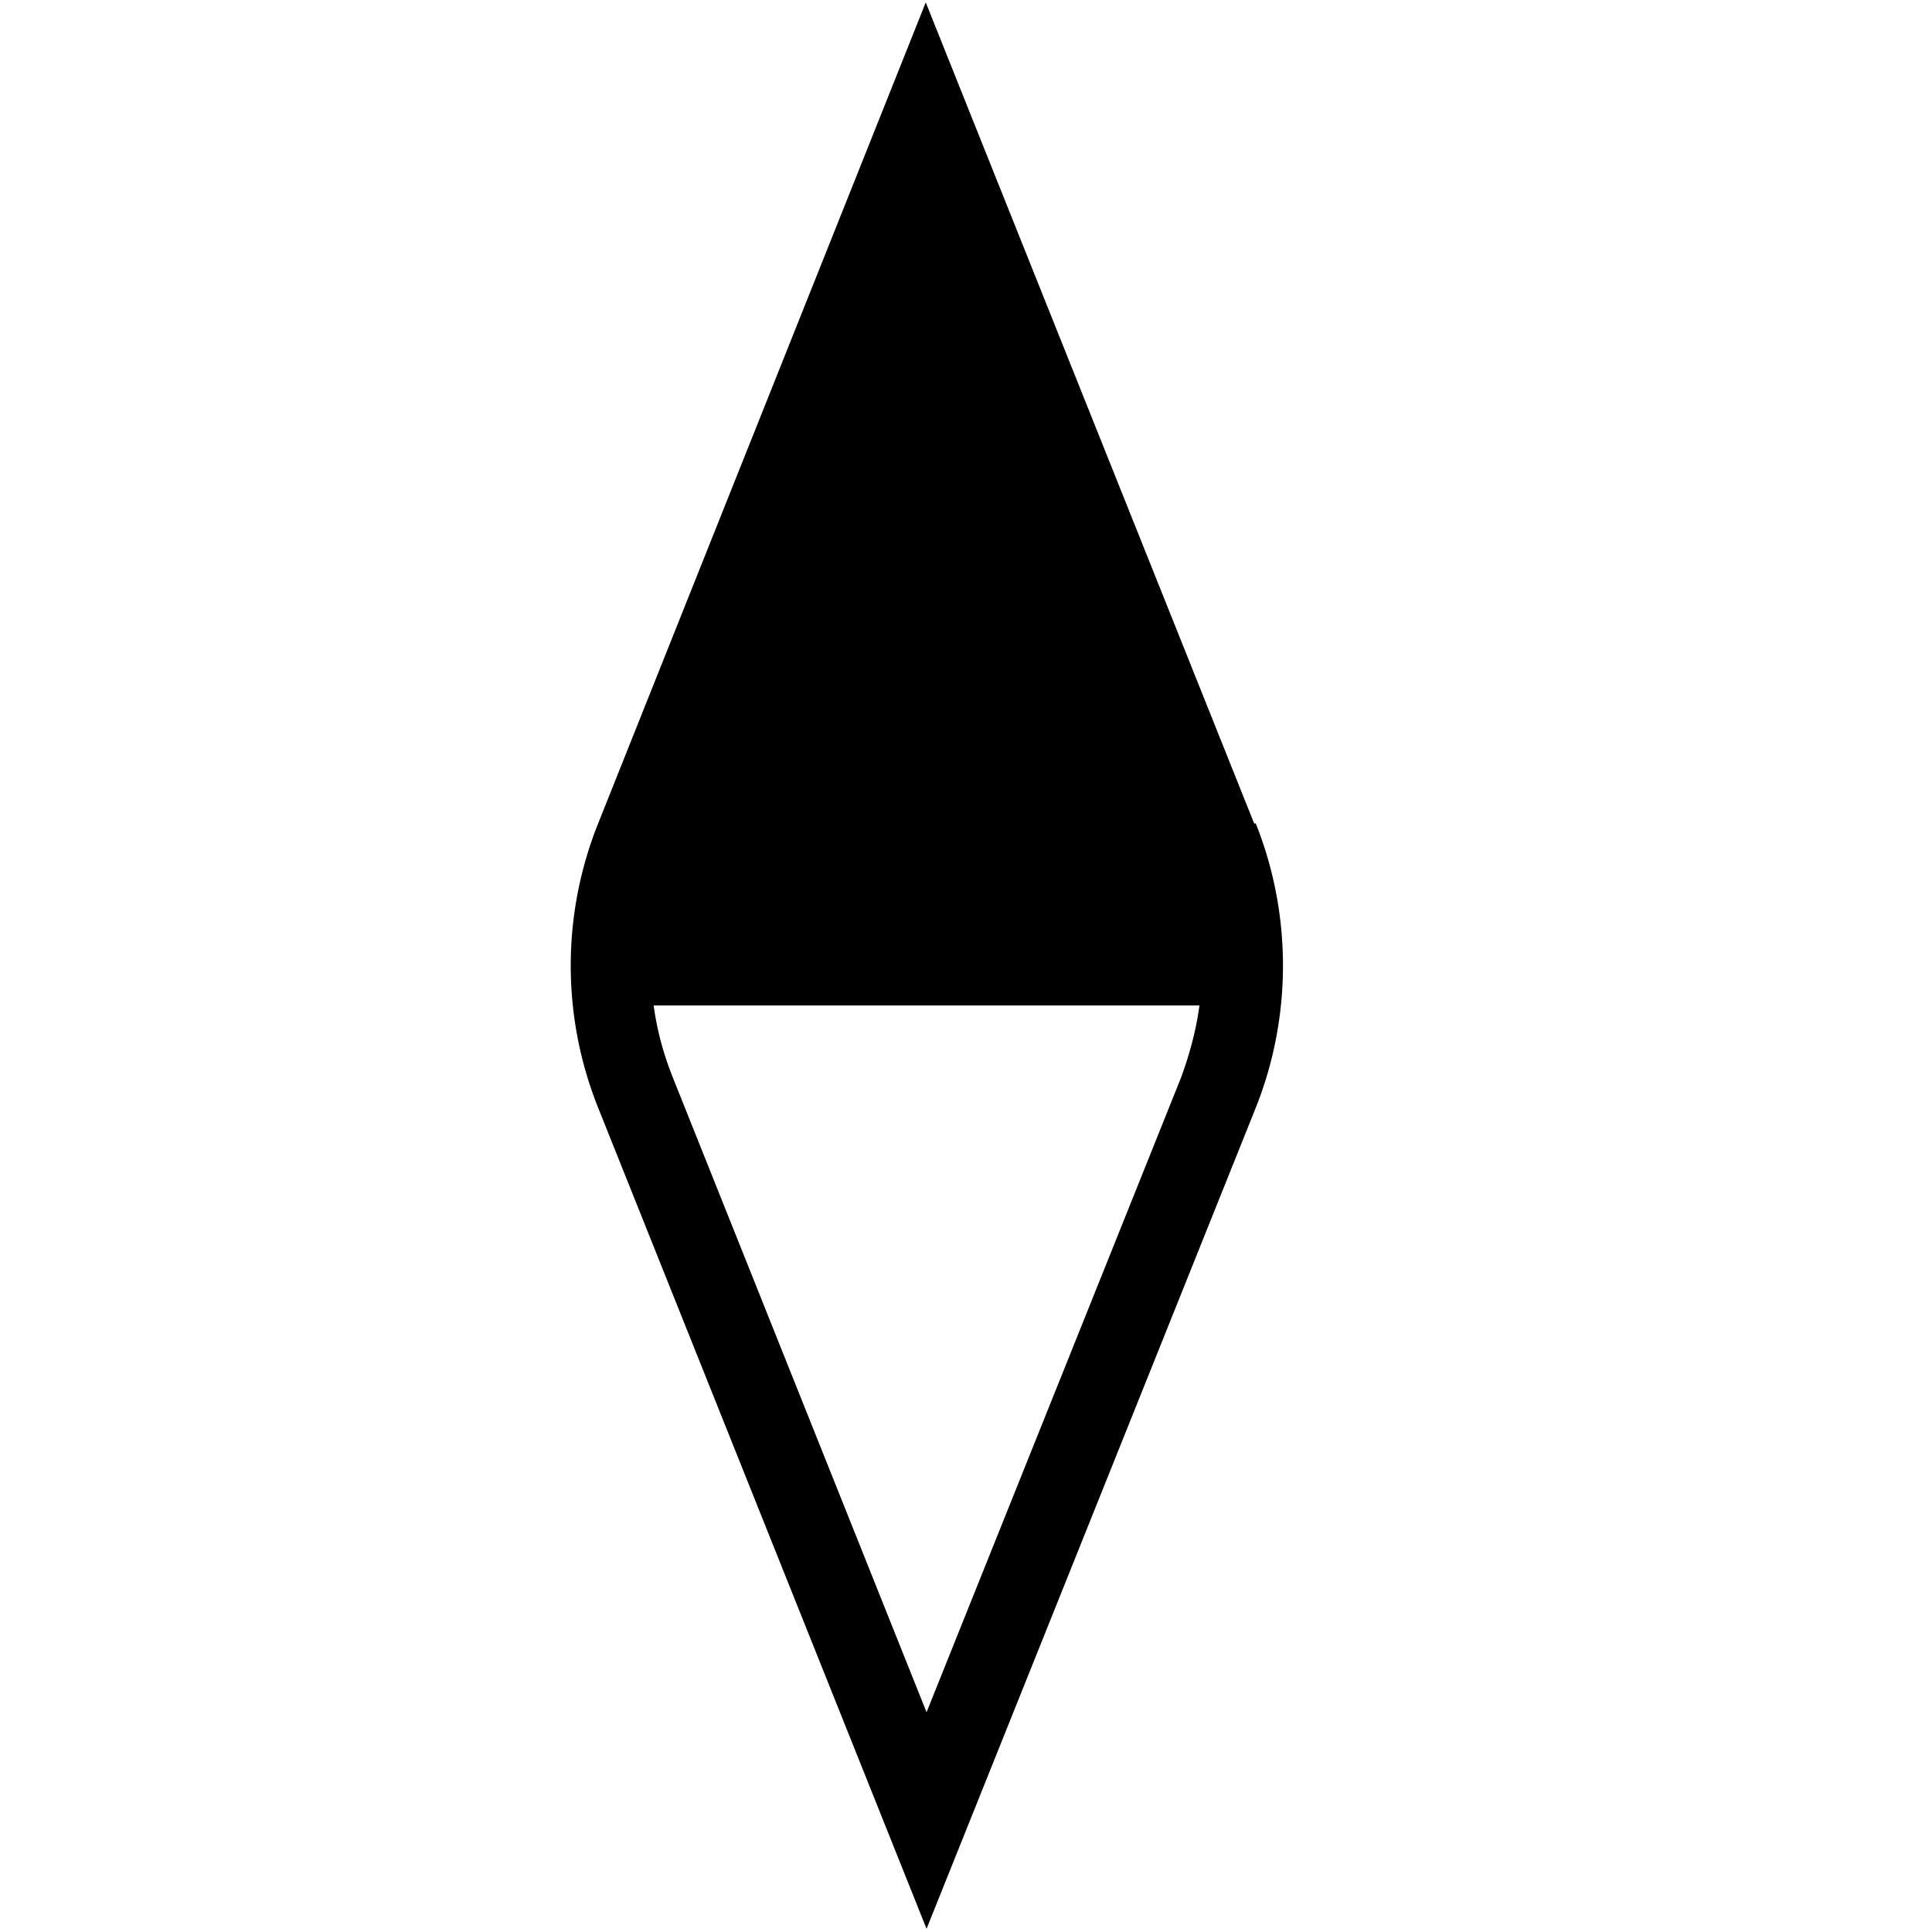 <svg width="24" height="24" fill="none" xmlns="http://www.w3.org/2000/svg"><path fill="currentColor" d="M15.6 10.23c.45 1.13.45 2.4 0 3.53l-4.09 10.2-4.08-10.2a4.75 4.75 0 0 1 0-3.53L11.5.03l4.08 10.2Zm-7.48 2.26c.04.3.12.6.24.9l3.15 7.88 3.16-7.88c.11-.3.19-.6.23-.9H8.12Z"/></svg>